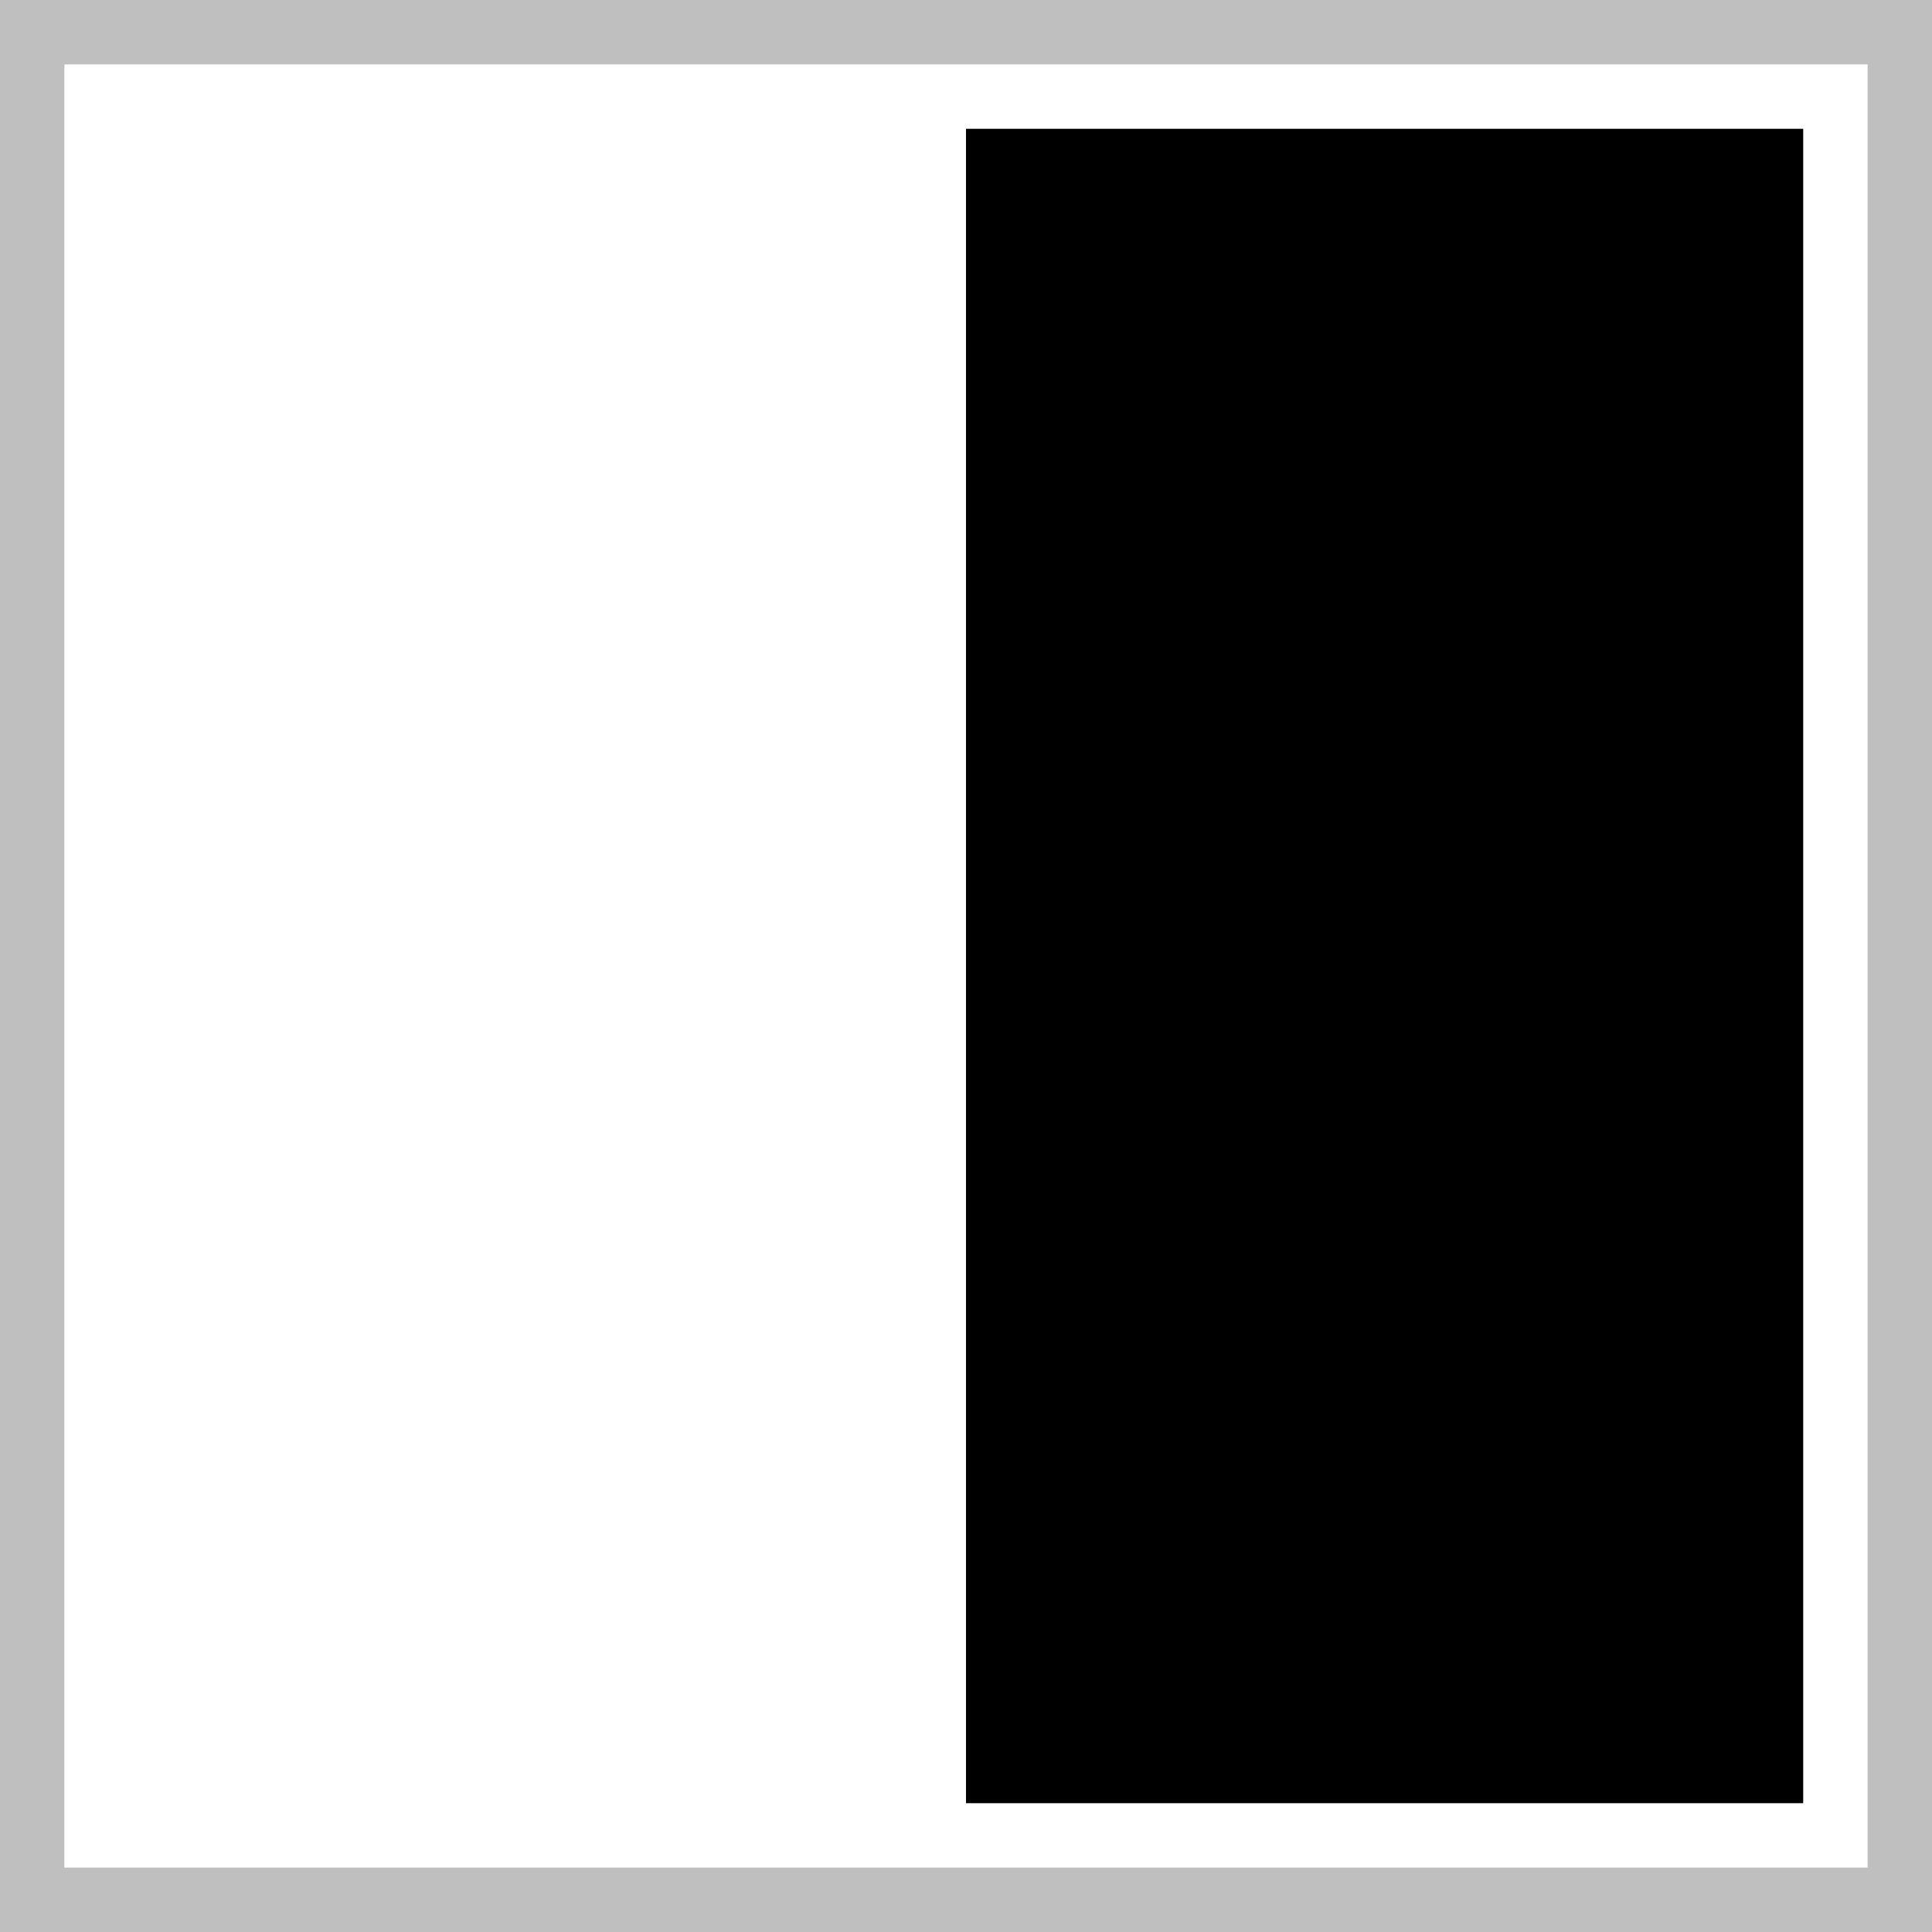 <svg xmlns="http://www.w3.org/2000/svg" width="30" height="30" fill="none" viewBox="0 0 30 30">
    <rect width="29" height="29" x="29.5" y="29.5" stroke="black" stroke-opacity="0.25" transform="rotate(-180 29.5 29.5)"/>
    <rect width="13" height="26" x="28" y="28" fill="black" transform="rotate(-180 28 28)"/>
</svg>
